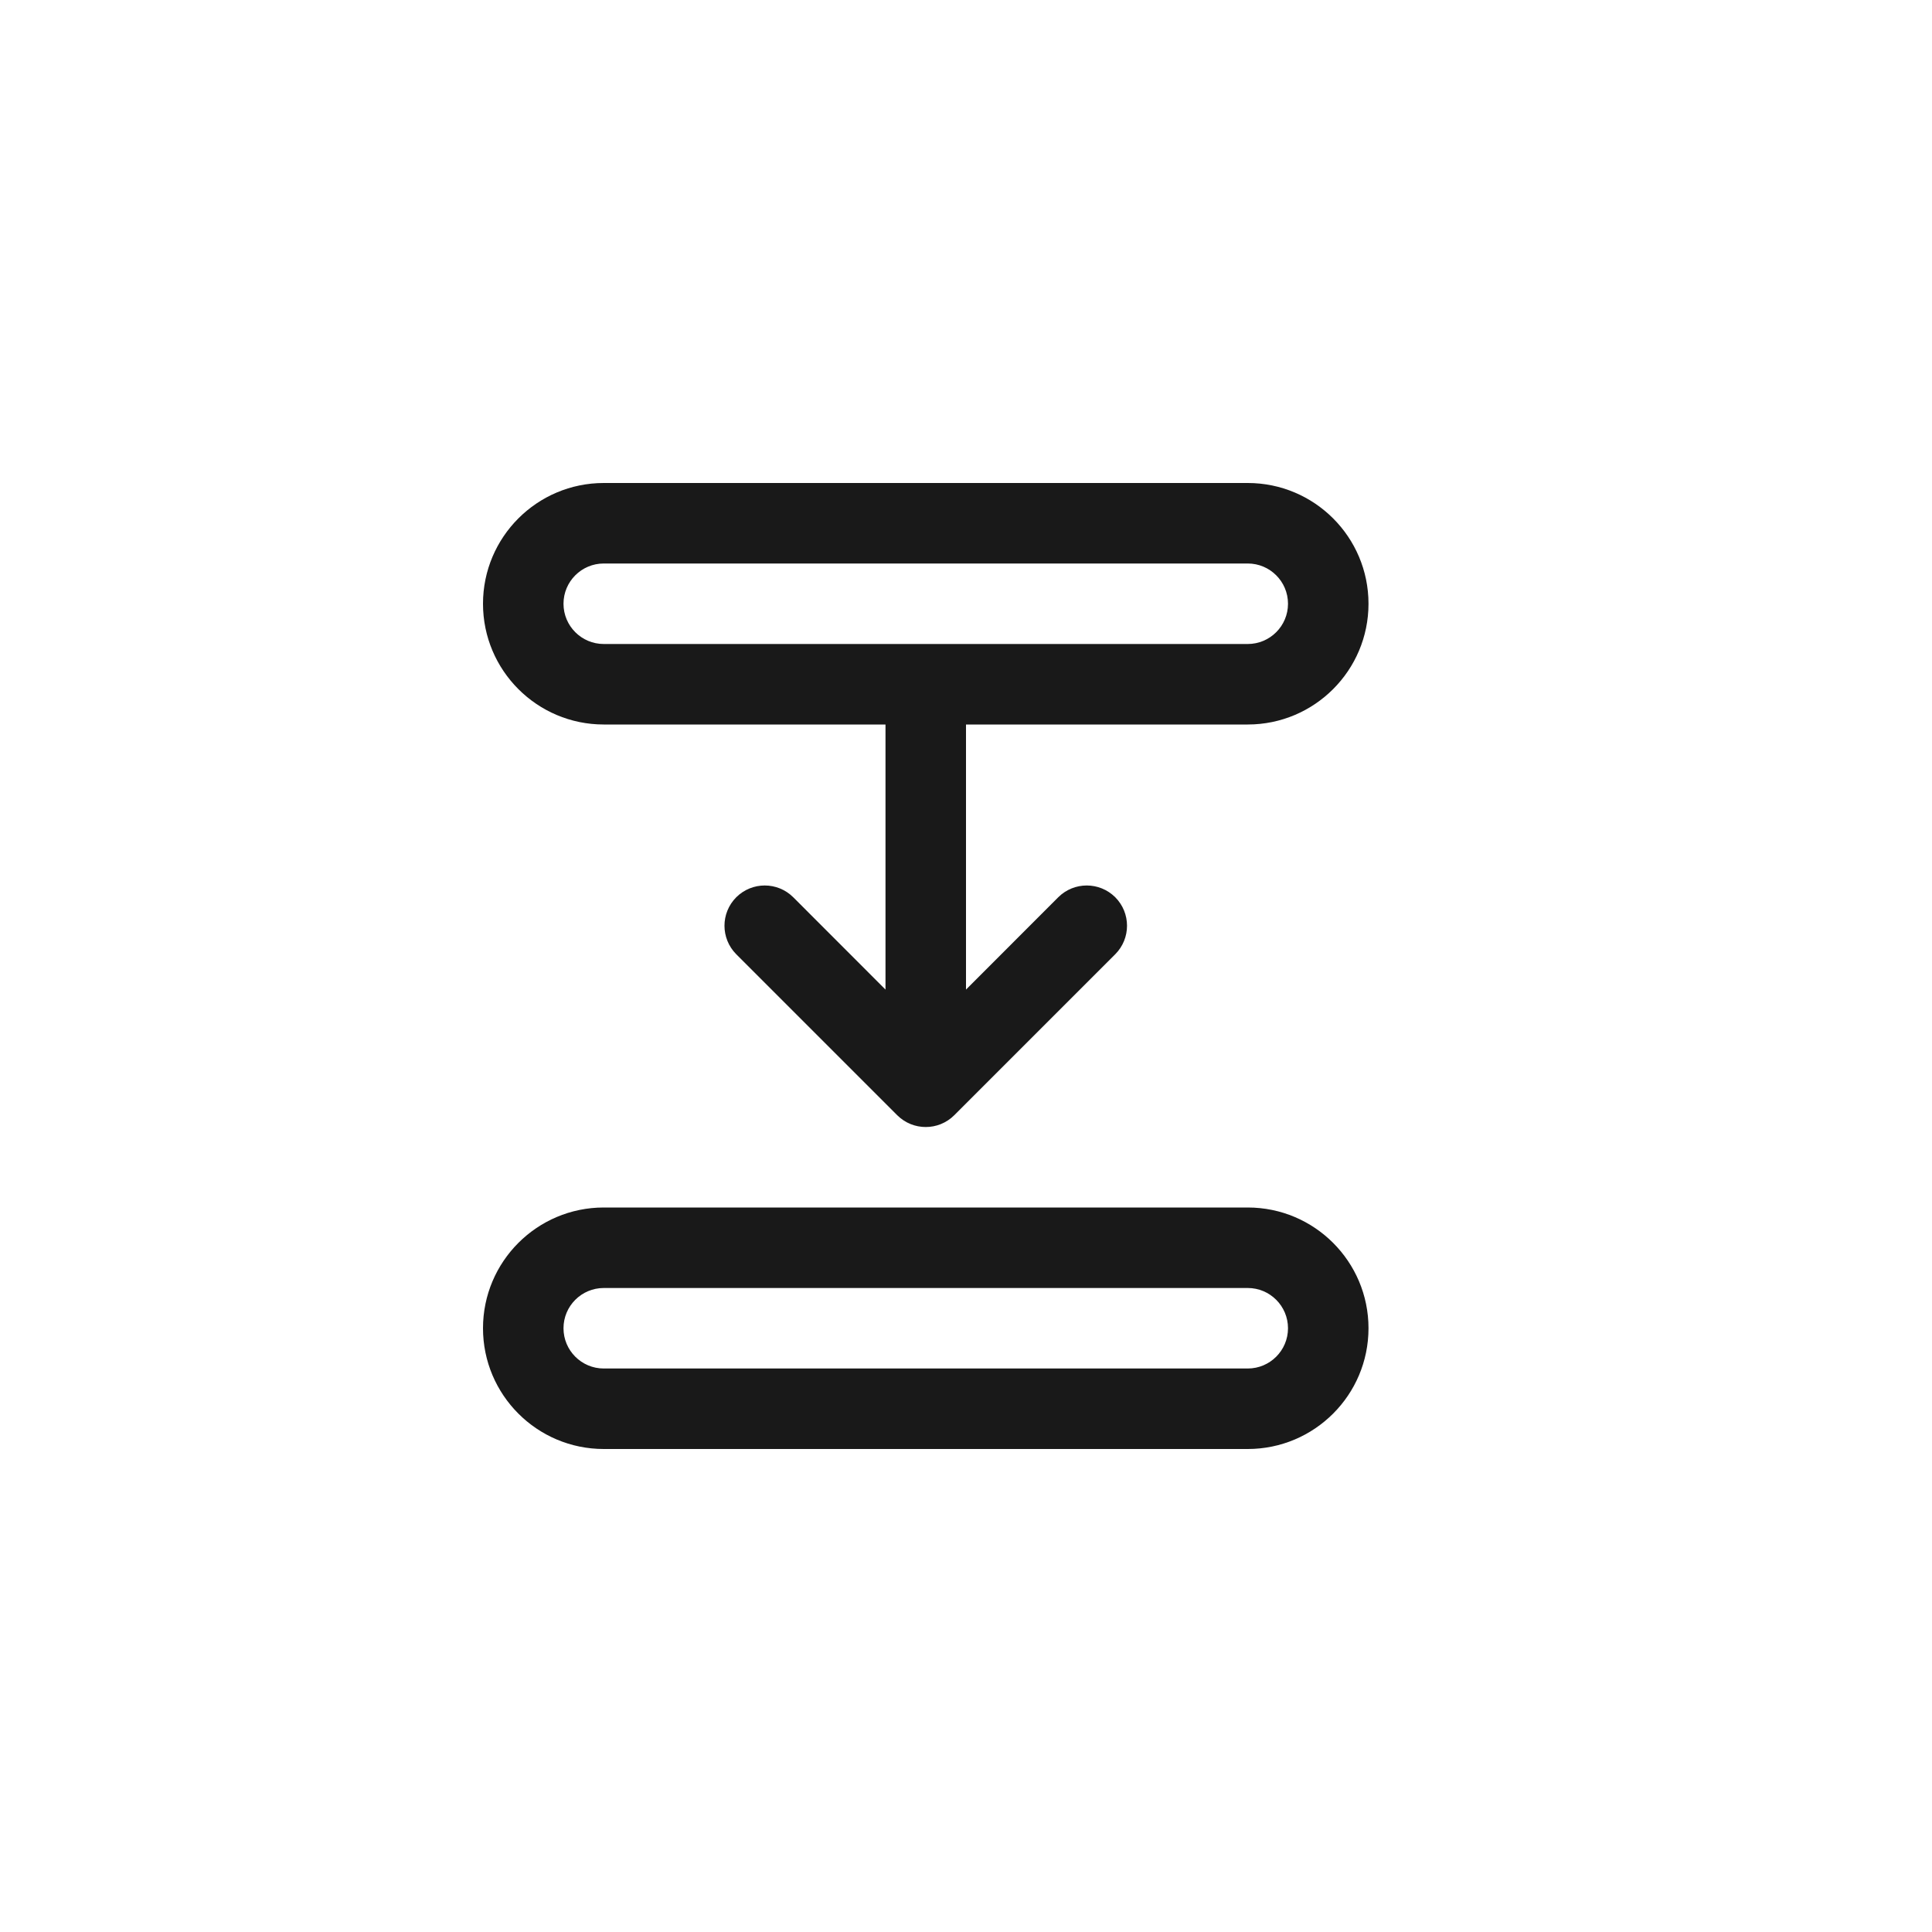 <svg width="24" height="24" viewBox="0 0 24 24" fill="none" xmlns="http://www.w3.org/2000/svg">
<path fill-rule="evenodd" clip-rule="evenodd" d="M15.5 17C15.776 17 16 16.776 16 16.5C16 16.224 15.776 16 15.5 16L7.5 16C7.224 16 7 16.224 7 16.5C7 16.776 7.224 17 7.5 17L15.5 17ZM17 16.5C17 17.328 16.328 18 15.5 18L7.5 18C6.672 18 6 17.328 6 16.5C6 15.672 6.672 15 7.5 15L15.5 15C16.328 15 17 15.672 17 16.5ZM11.854 13.854C11.658 14.049 11.342 14.049 11.146 13.854L9.146 11.854C8.951 11.658 8.951 11.342 9.146 11.146C9.342 10.951 9.658 10.951 9.854 11.146L11 12.293L11 9L9.5 9L7.5 9C6.672 9 6 8.328 6 7.5C6 6.672 6.672 6 7.5 6L9.5 6L15.5 6C16.328 6 17 6.672 17 7.5C17 8.328 16.328 9 15.5 9L12 9L12 12.293L13.146 11.146C13.342 10.951 13.658 10.951 13.854 11.146C14.049 11.342 14.049 11.658 13.854 11.854L11.854 13.854ZM16 7.5C16 7.776 15.776 8 15.5 8L9.5 8L7.5 8C7.224 8 7 7.776 7 7.5C7 7.224 7.224 7 7.5 7L9.5 7L15.5 7C15.776 7 16 7.224 16 7.5Z" fill="black" fill-opacity="0.9"/>
</svg>
